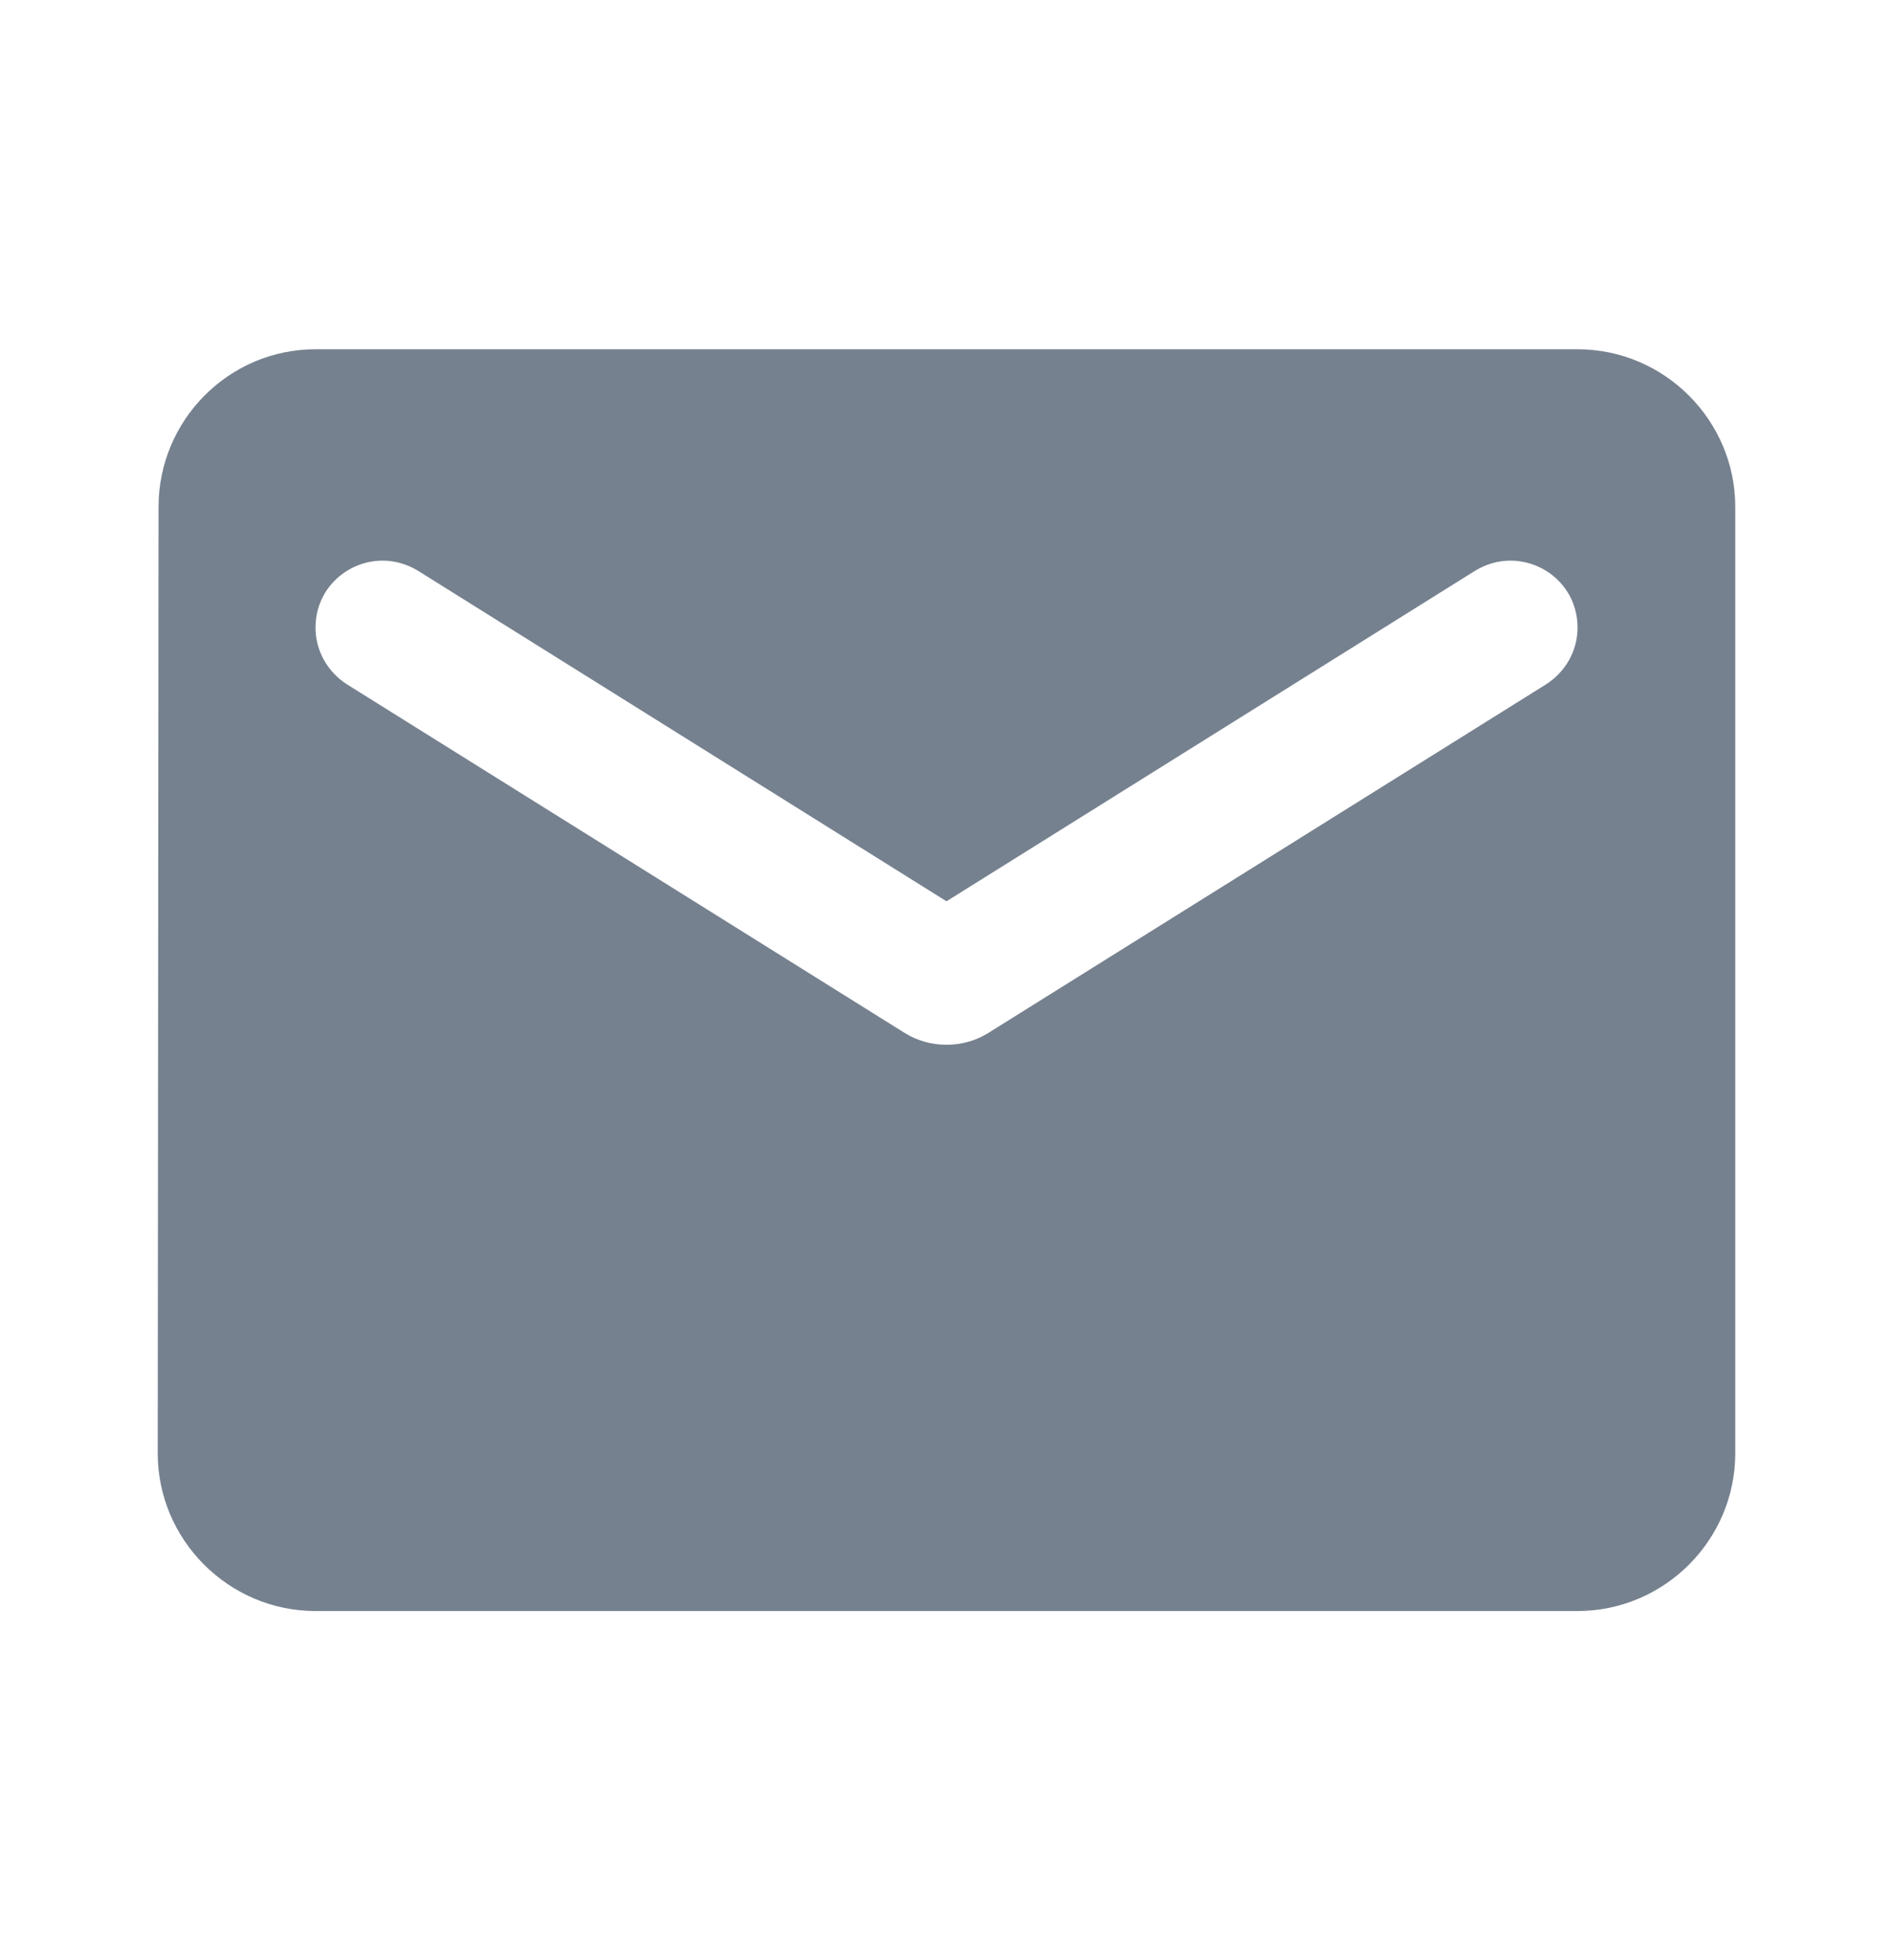 <svg width="28" height="29" viewBox="0 0 28 29" fill="none" xmlns="http://www.w3.org/2000/svg">
<path d="M23.334 5.167H4.667C3.384 5.167 2.345 6.217 2.345 7.5L2.333 21.5C2.333 22.784 3.384 23.834 4.667 23.834H23.334C24.617 23.834 25.667 22.784 25.667 21.5V7.5C25.667 6.217 24.617 5.167 23.334 5.167ZM22.867 10.125L14.618 15.282C14.245 15.515 13.755 15.515 13.382 15.282L5.133 10.125C4.842 9.939 4.667 9.624 4.667 9.285C4.667 8.504 5.519 8.037 6.184 8.445L14 13.334L21.817 8.445C22.482 8.037 23.334 8.504 23.334 9.285C23.334 9.624 23.159 9.939 22.867 10.125Z" fill="#1C2E45" fill-opacity="0.6"/>
</svg>
